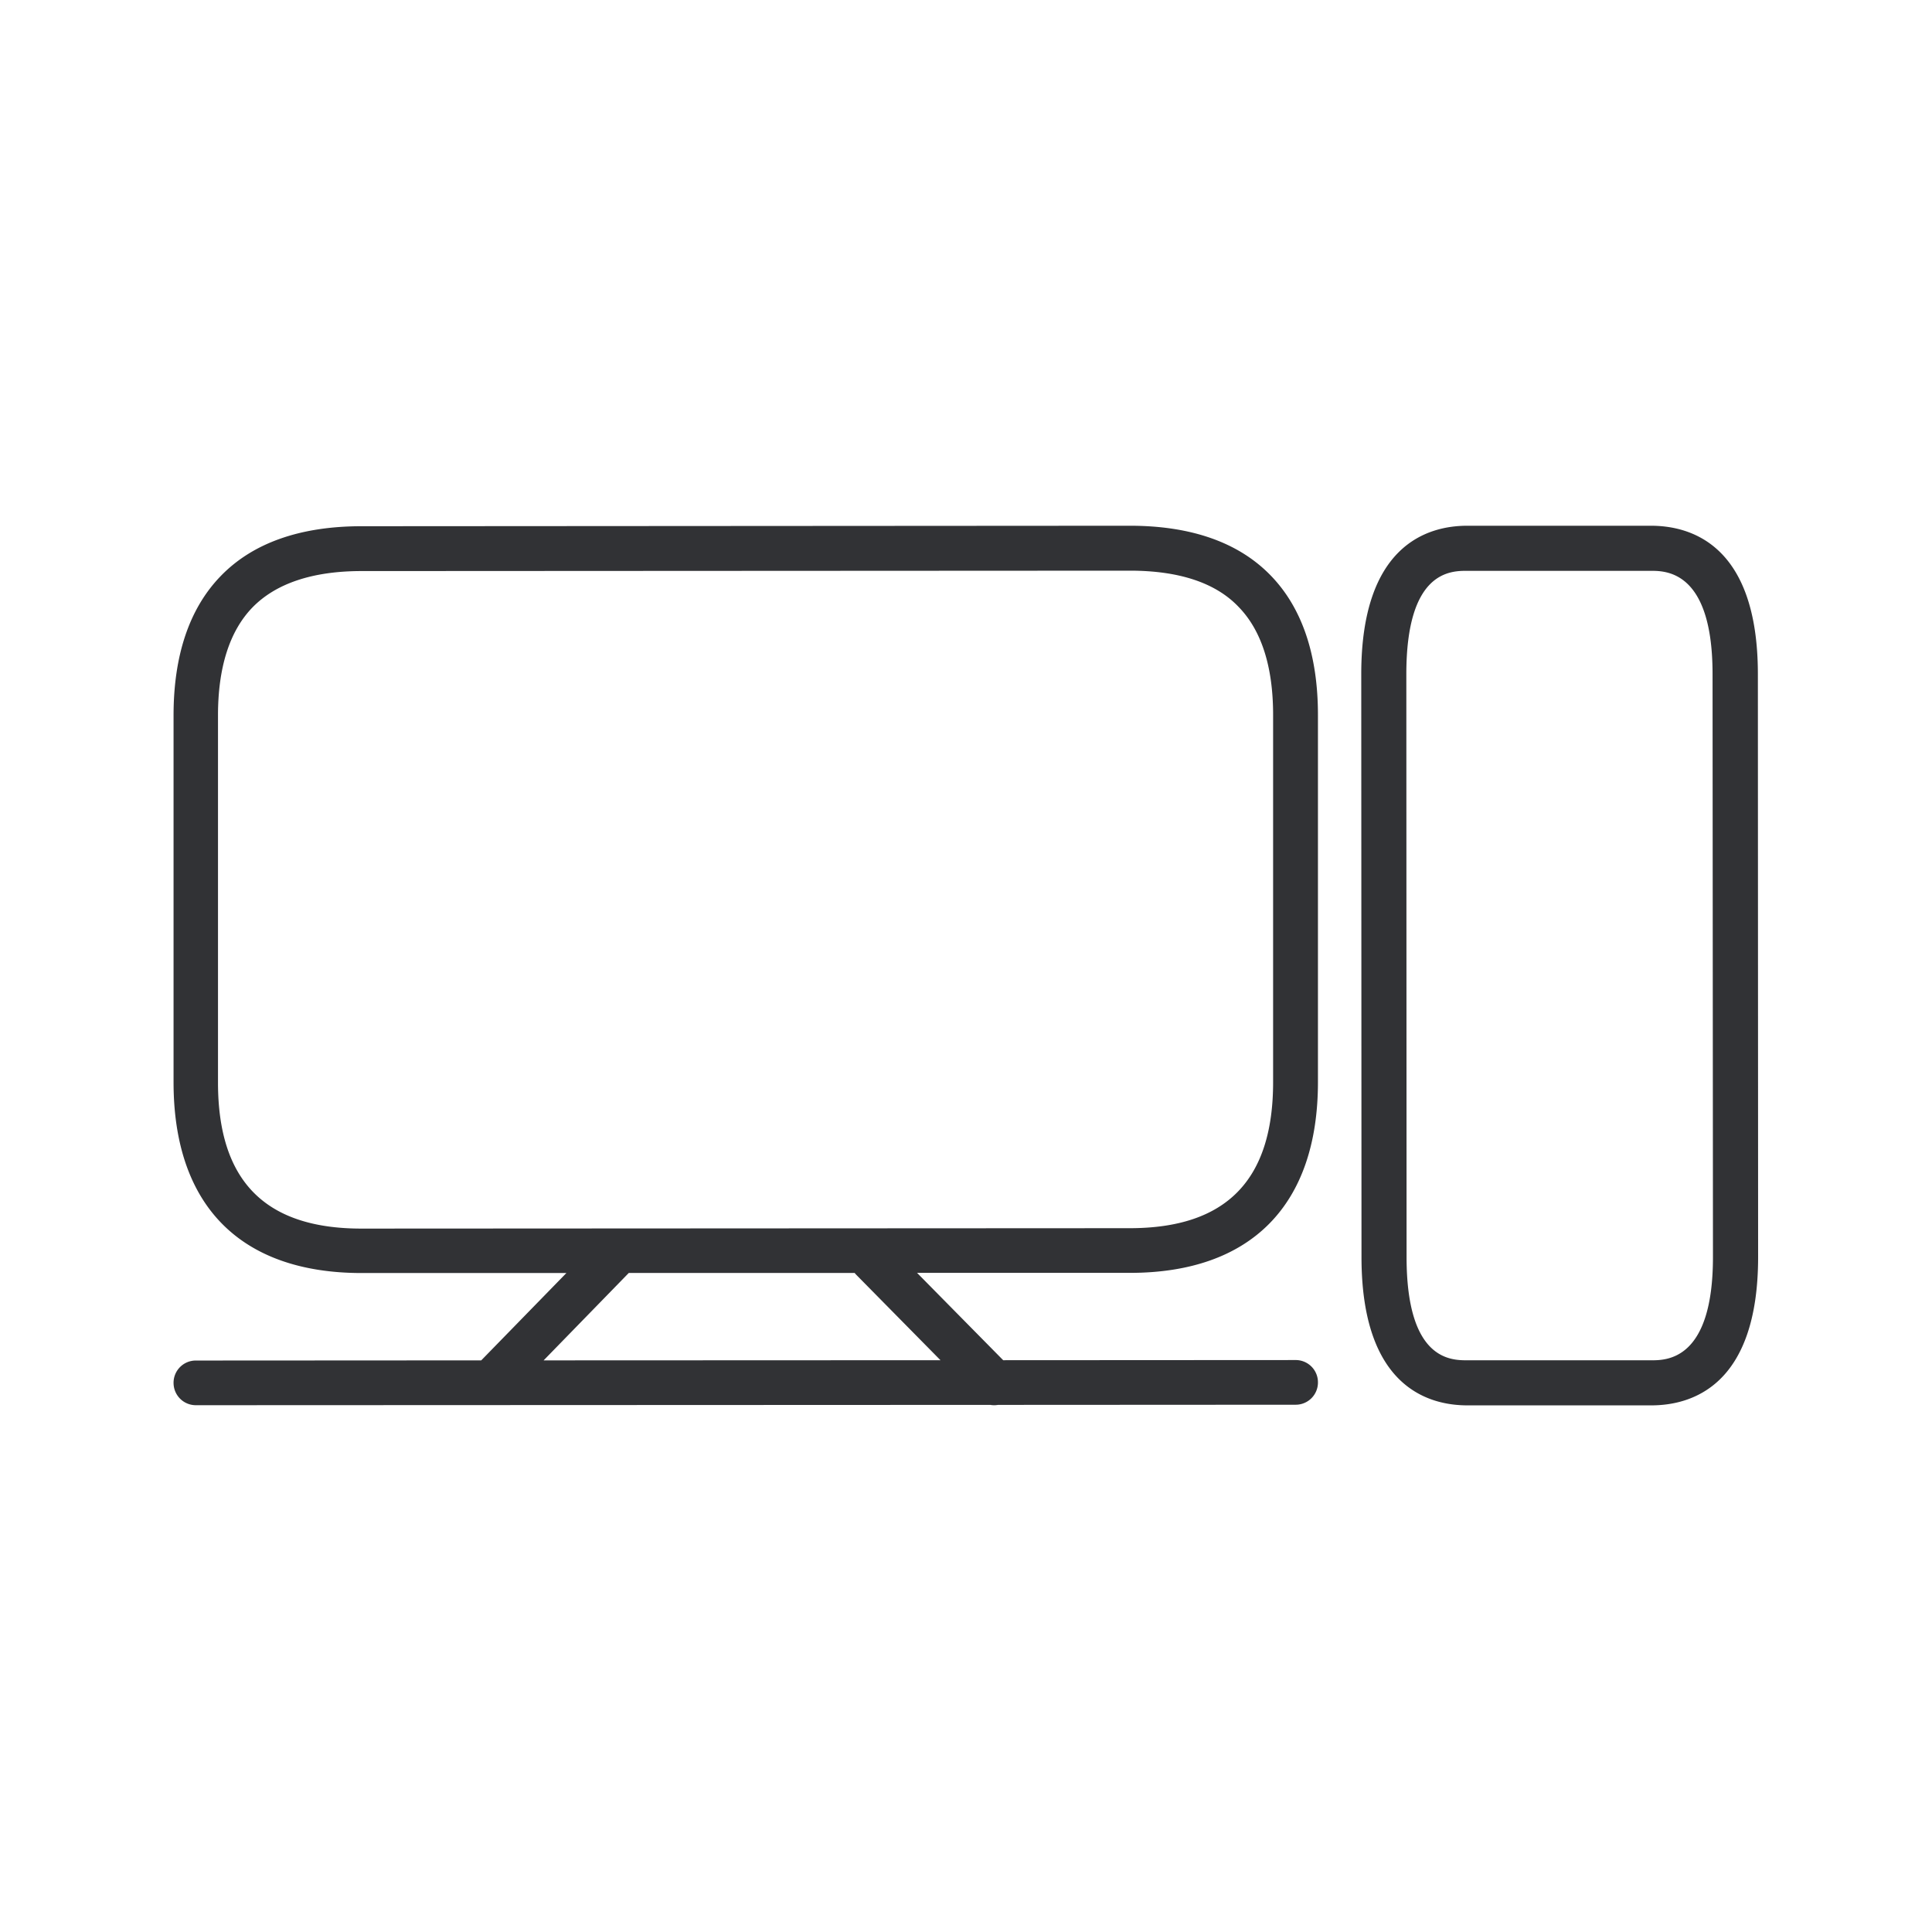 <svg width="24" height="24" fill="none" xmlns="http://www.w3.org/2000/svg"><path d="M2.156 13.444c0 1.53.83 2.37 2.336 2.37h2.544l-1.058 1.085-3.544.002a.276.276 0 0 0-.278.277c0 .154.123.278.278.278l9.868-.004a.277.277 0 0 0 .096 0l3.697-.002a.276.276 0 0 0 .277-.277.276.276 0 0 0-.277-.278l-3.633.002-1.07-1.085h2.644c1.507 0 2.336-.844 2.336-2.37v-4.56c0-.746-.196-1.326-.58-1.726-.398-.415-.989-.625-1.756-.625l-9.544.006c-.767 0-1.358.21-1.756.625-.384.4-.58.98-.58 1.725v4.557Zm8.46 2.368.016.019 1.051 1.066-4.93.002 1.058-1.086h2.805ZM4.492 7.094l9.544-.005c.61 0 1.067.15 1.353.453.283.292.426.743.426 1.34v4.56c0 1.22-.583 1.815-1.782 1.815l-9.543.005c-1.2 0-1.782-.594-1.782-1.815v-4.56c0-.594.143-1.045.426-1.339.291-.3.748-.454 1.358-.454ZM18.23 17.458h2.282c.496 0 1.328-.238 1.328-1.843l-.003-7.24c0-1.606-.832-1.844-1.328-1.844h-2.283c-.493 0-1.316.241-1.316 1.843l.003 7.241c0 1.605.823 1.843 1.316 1.843Zm-.004-10.367h2.28c.19 0 .768 0 .768 1.283l.005 7.241c0 1.283-.576 1.283-.767 1.283h-2.283c-.207 0-.756 0-.756-1.283l-.003-7.24c0-1.284.549-1.284.756-1.284Z" fill="#313235"/></svg>